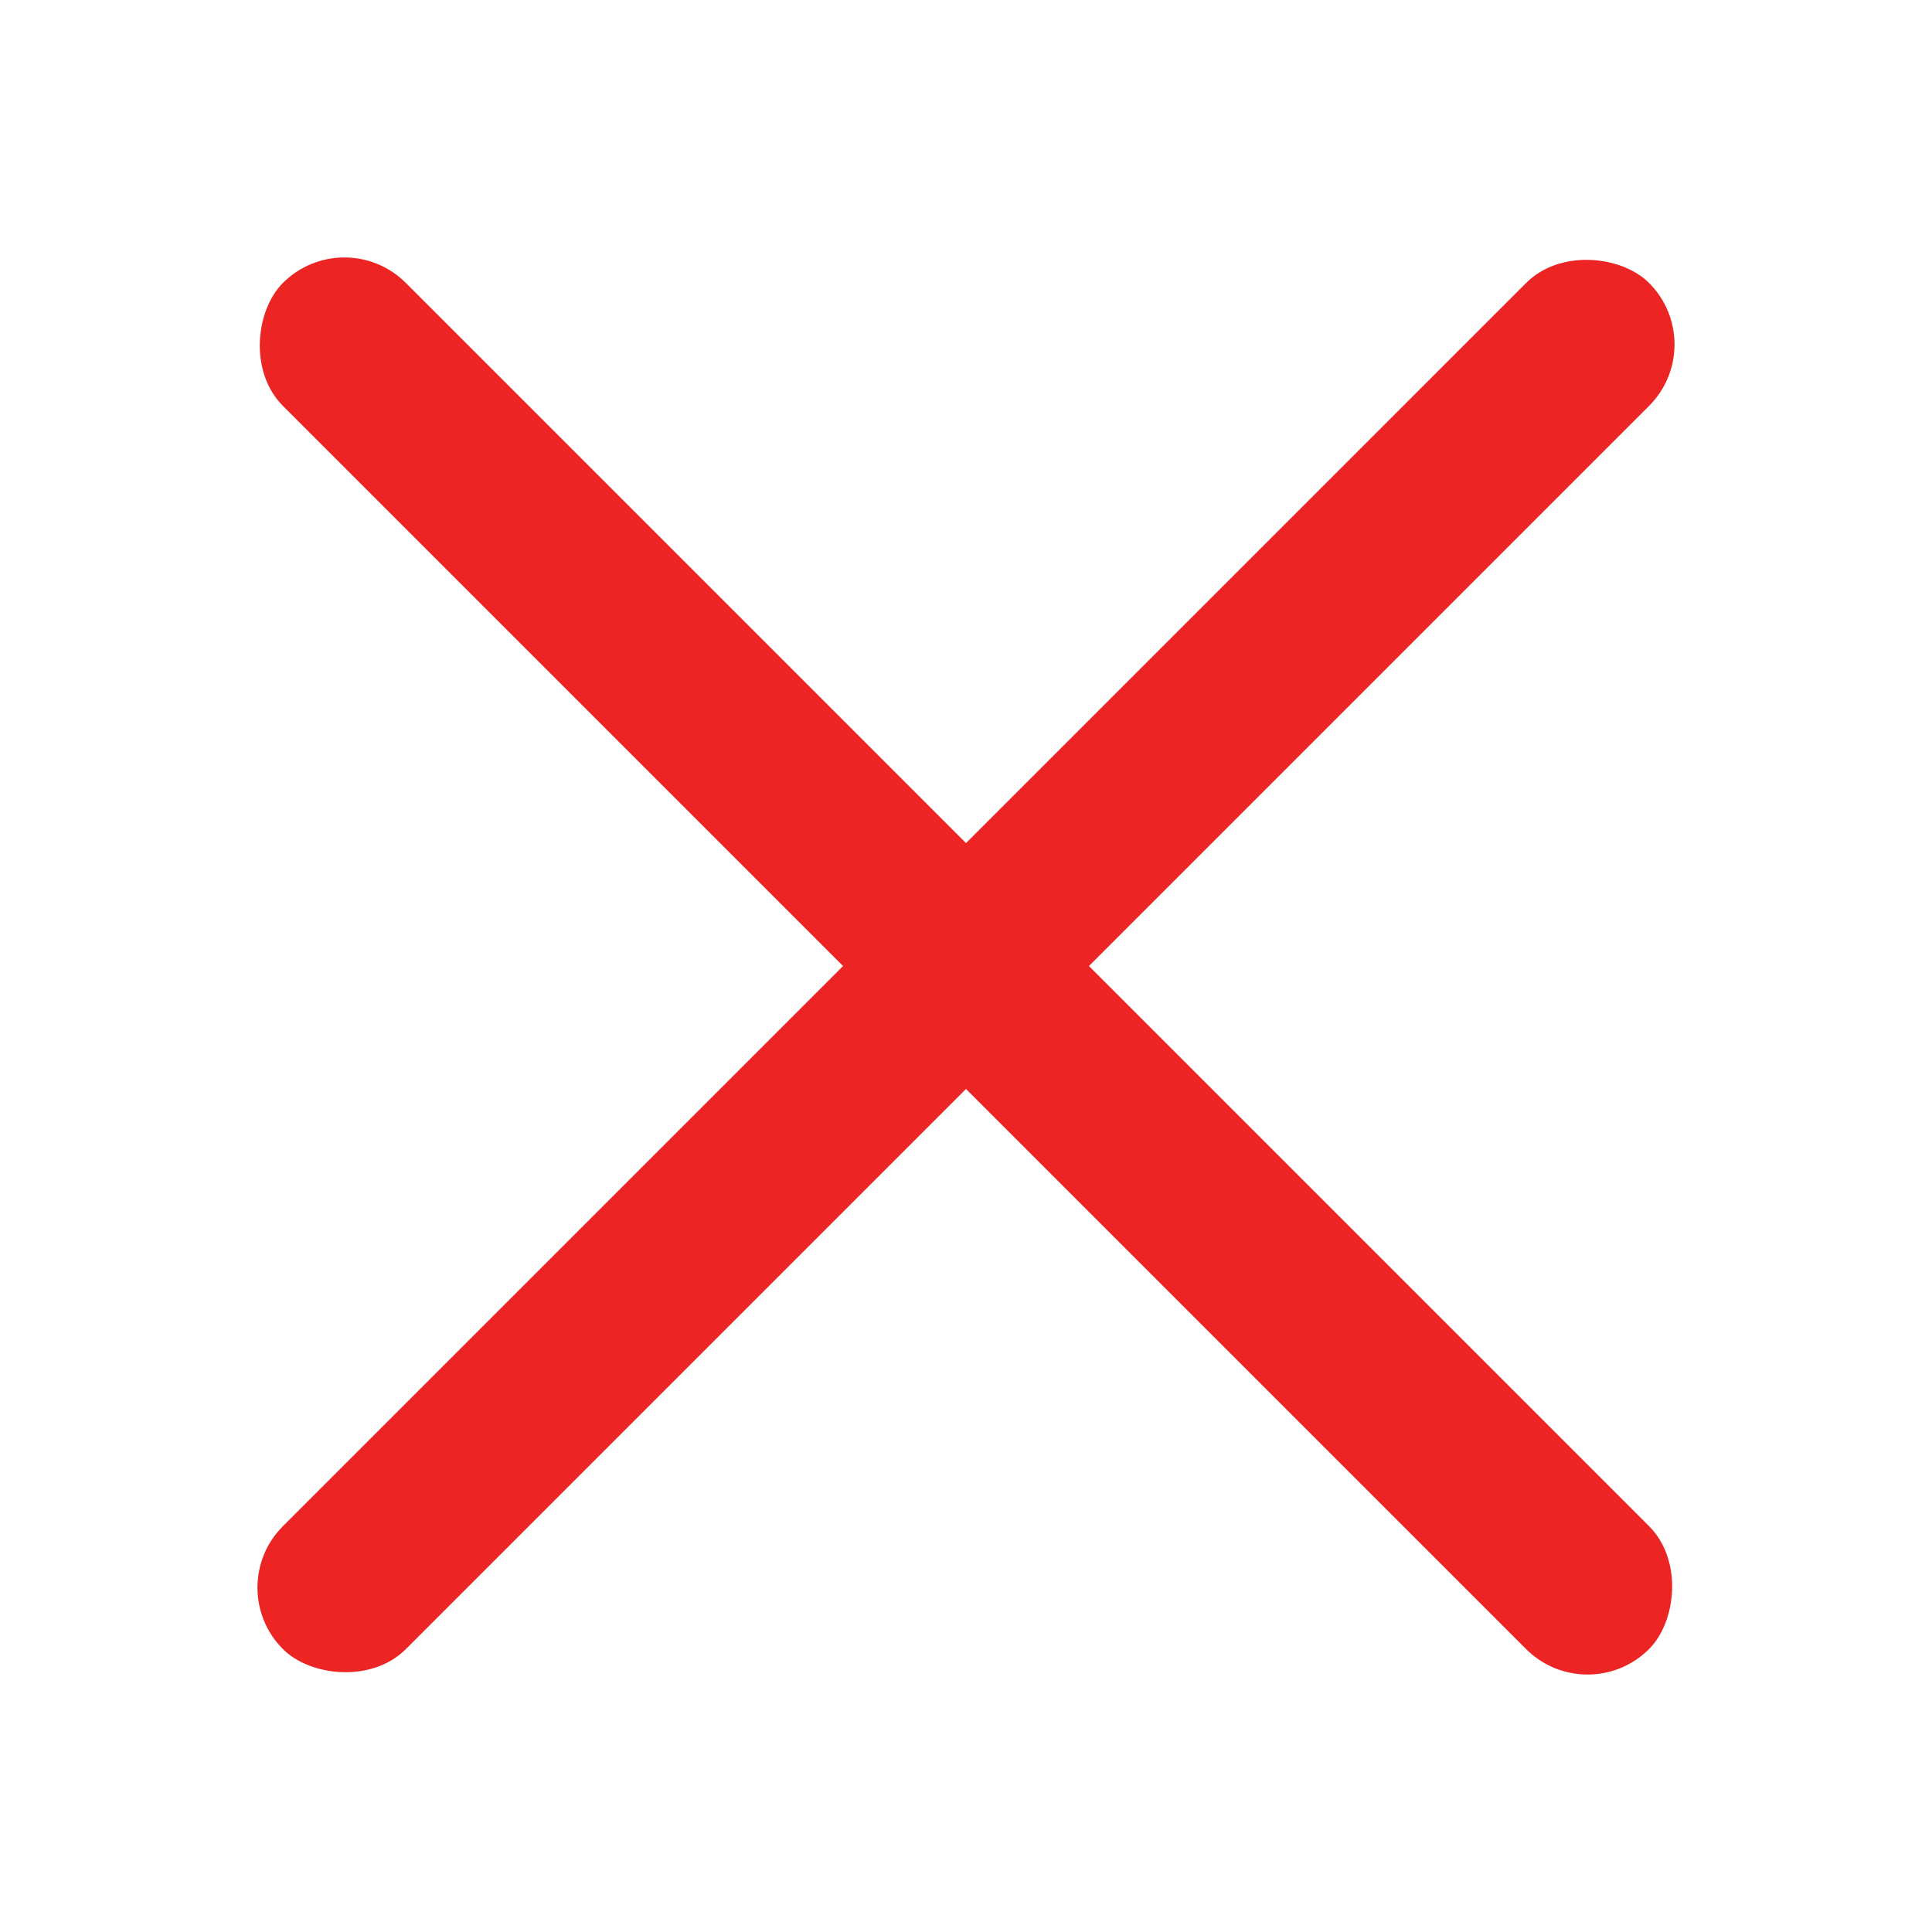 <svg width="16" height="16" viewBox="0 0 16 16" fill="none" xmlns="http://www.w3.org/2000/svg">
<rect x="2.852" y="1.834" width="16" height="1.44" rx="0.72" transform="rotate(45 2.852 1.834)" fill="#ED2424"/>
<rect x="1.834" y="13.148" width="16" height="1.44" rx="0.72" transform="rotate(-45 1.834 13.148)" fill="#ED2424"/>
</svg>
